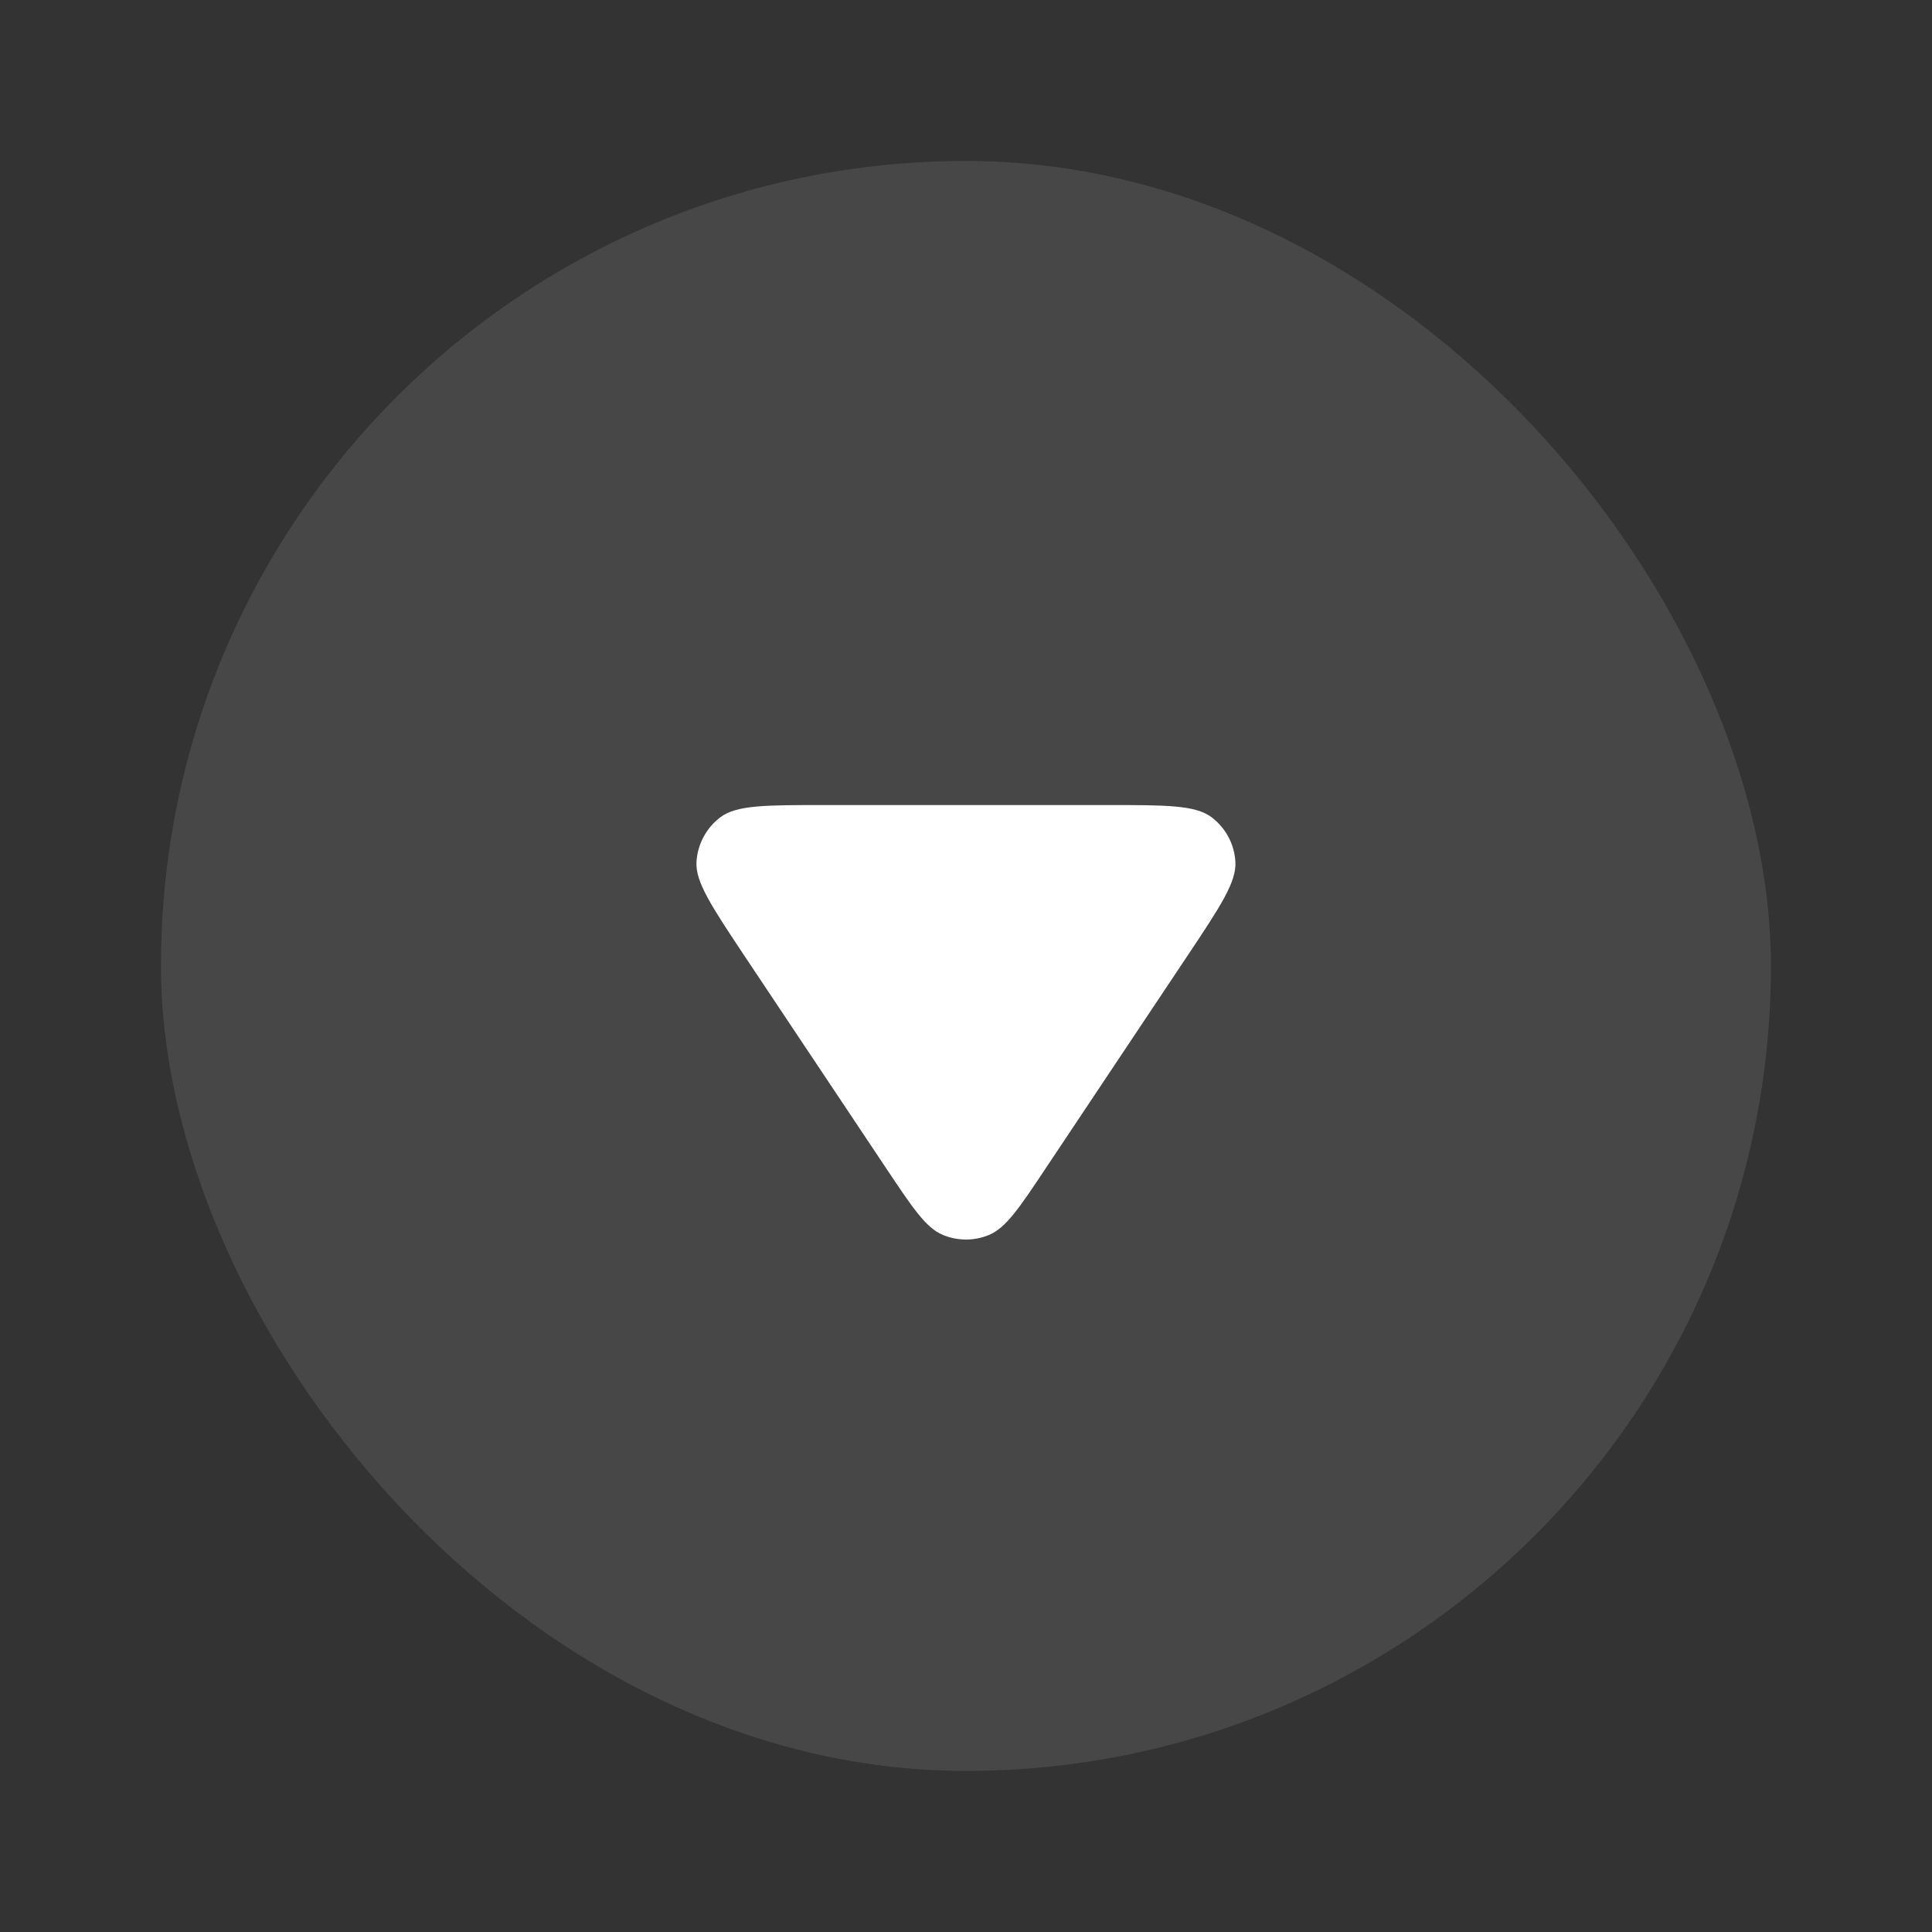 <svg width="16" height="16" viewBox="0 0 16 16" fill="none" xmlns="http://www.w3.org/2000/svg">
<rect x="0" y="0" width="16" height="16" fill="#333333" stroke="none"/>
<g id="Droplist">
<rect id="Rectangle 10" opacity="0.1" x="1.333" y="1.333" width="13.333" height="13.333" rx="6.667" fill="white"/>
<path id="&#231;&#159;&#169;&#229;&#189;&#162;" fill-rule="evenodd" clip-rule="evenodd" d="M6.162 7.911C5.893 7.506 5.758 7.304 5.768 7.137C5.777 6.991 5.849 6.856 5.966 6.768C6.099 6.667 6.342 6.667 6.828 6.667L9.172 6.667C9.657 6.667 9.9 6.667 10.034 6.768C10.15 6.856 10.223 6.991 10.231 7.137C10.241 7.304 10.107 7.506 9.837 7.911L8.665 9.668C8.443 10.002 8.331 10.169 8.191 10.227C8.069 10.278 7.931 10.278 7.808 10.227C7.668 10.169 7.557 10.002 7.334 9.668L6.162 7.911Z" fill="white"/>
</g>
</svg>
